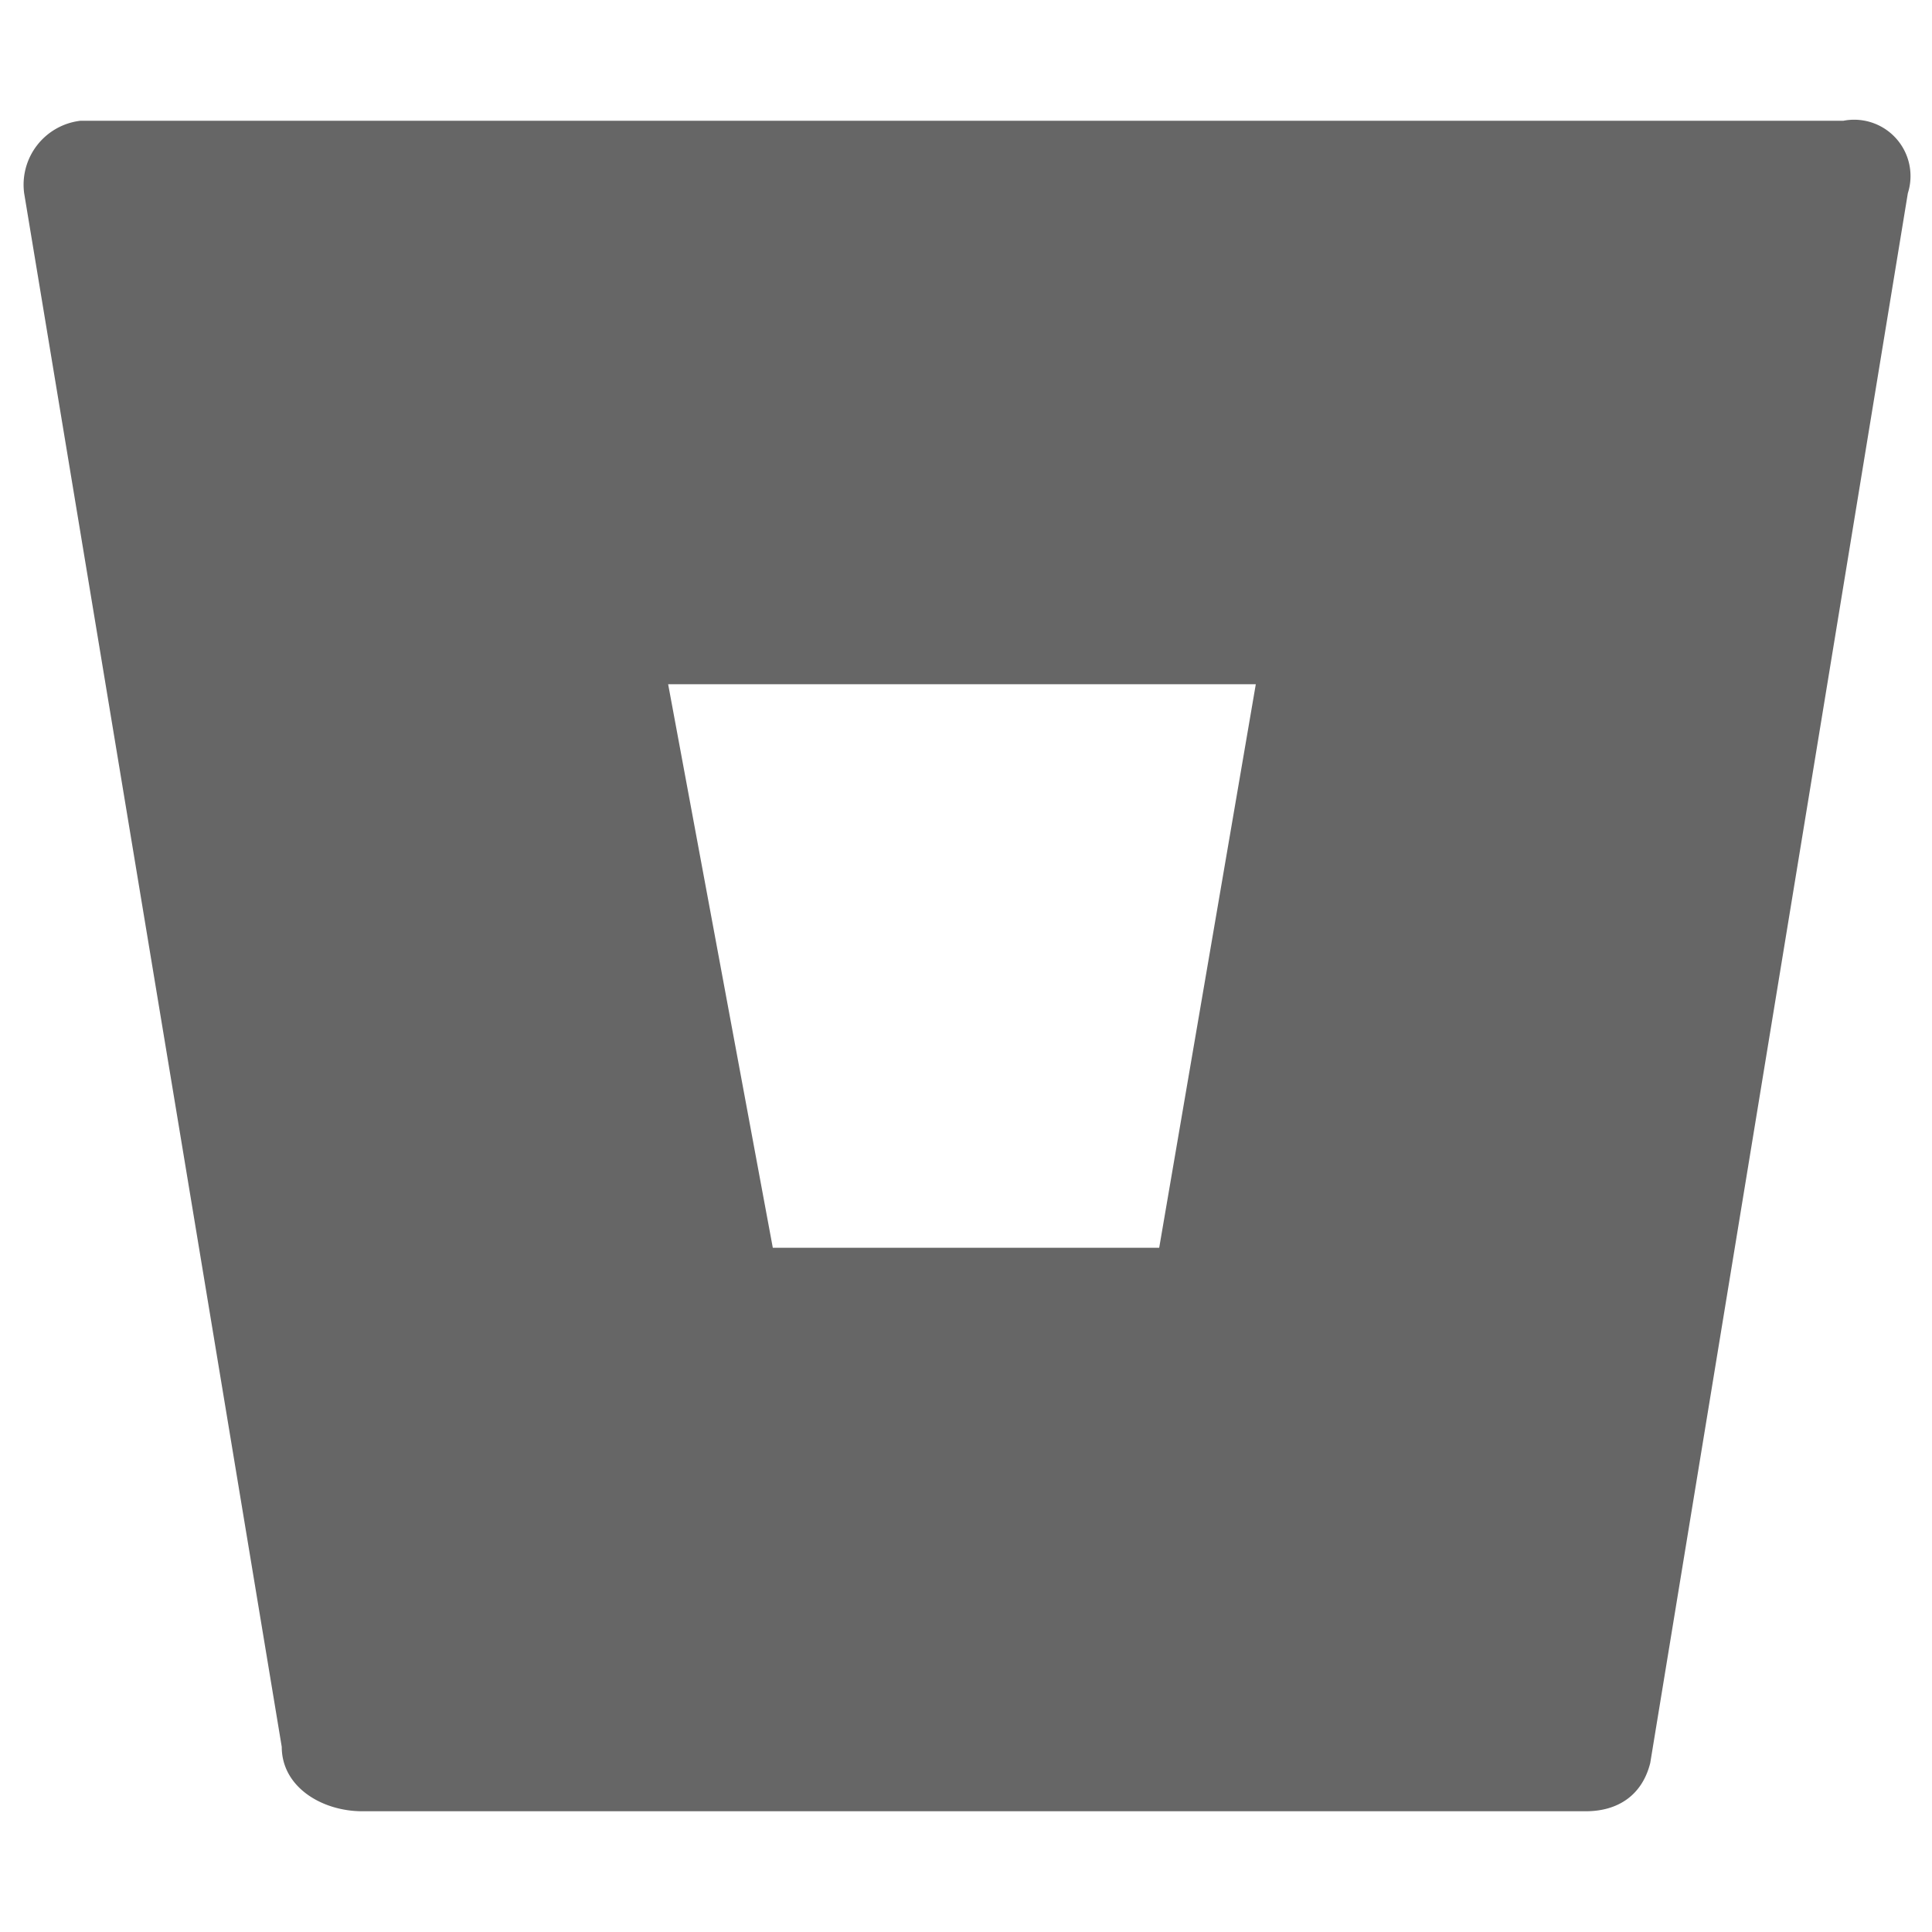 <?xml version="1.0" encoding="UTF-8"?>
<svg xmlns="http://www.w3.org/2000/svg" width="32" height="32" viewBox="0 0 24 24" fill="#666666"><path d="M1 1.5a.8.8 0 0 0-.7.9l3.2 19.3c0 .5.5.8 1 .8h15.2c.4 0 .7-.2.8-.6l3.2-19.5a.7.7 0 0 0-.8-.9H1zm13.4 14H9.6l-1.3-7h7.3l-1.2 7z"/></svg>